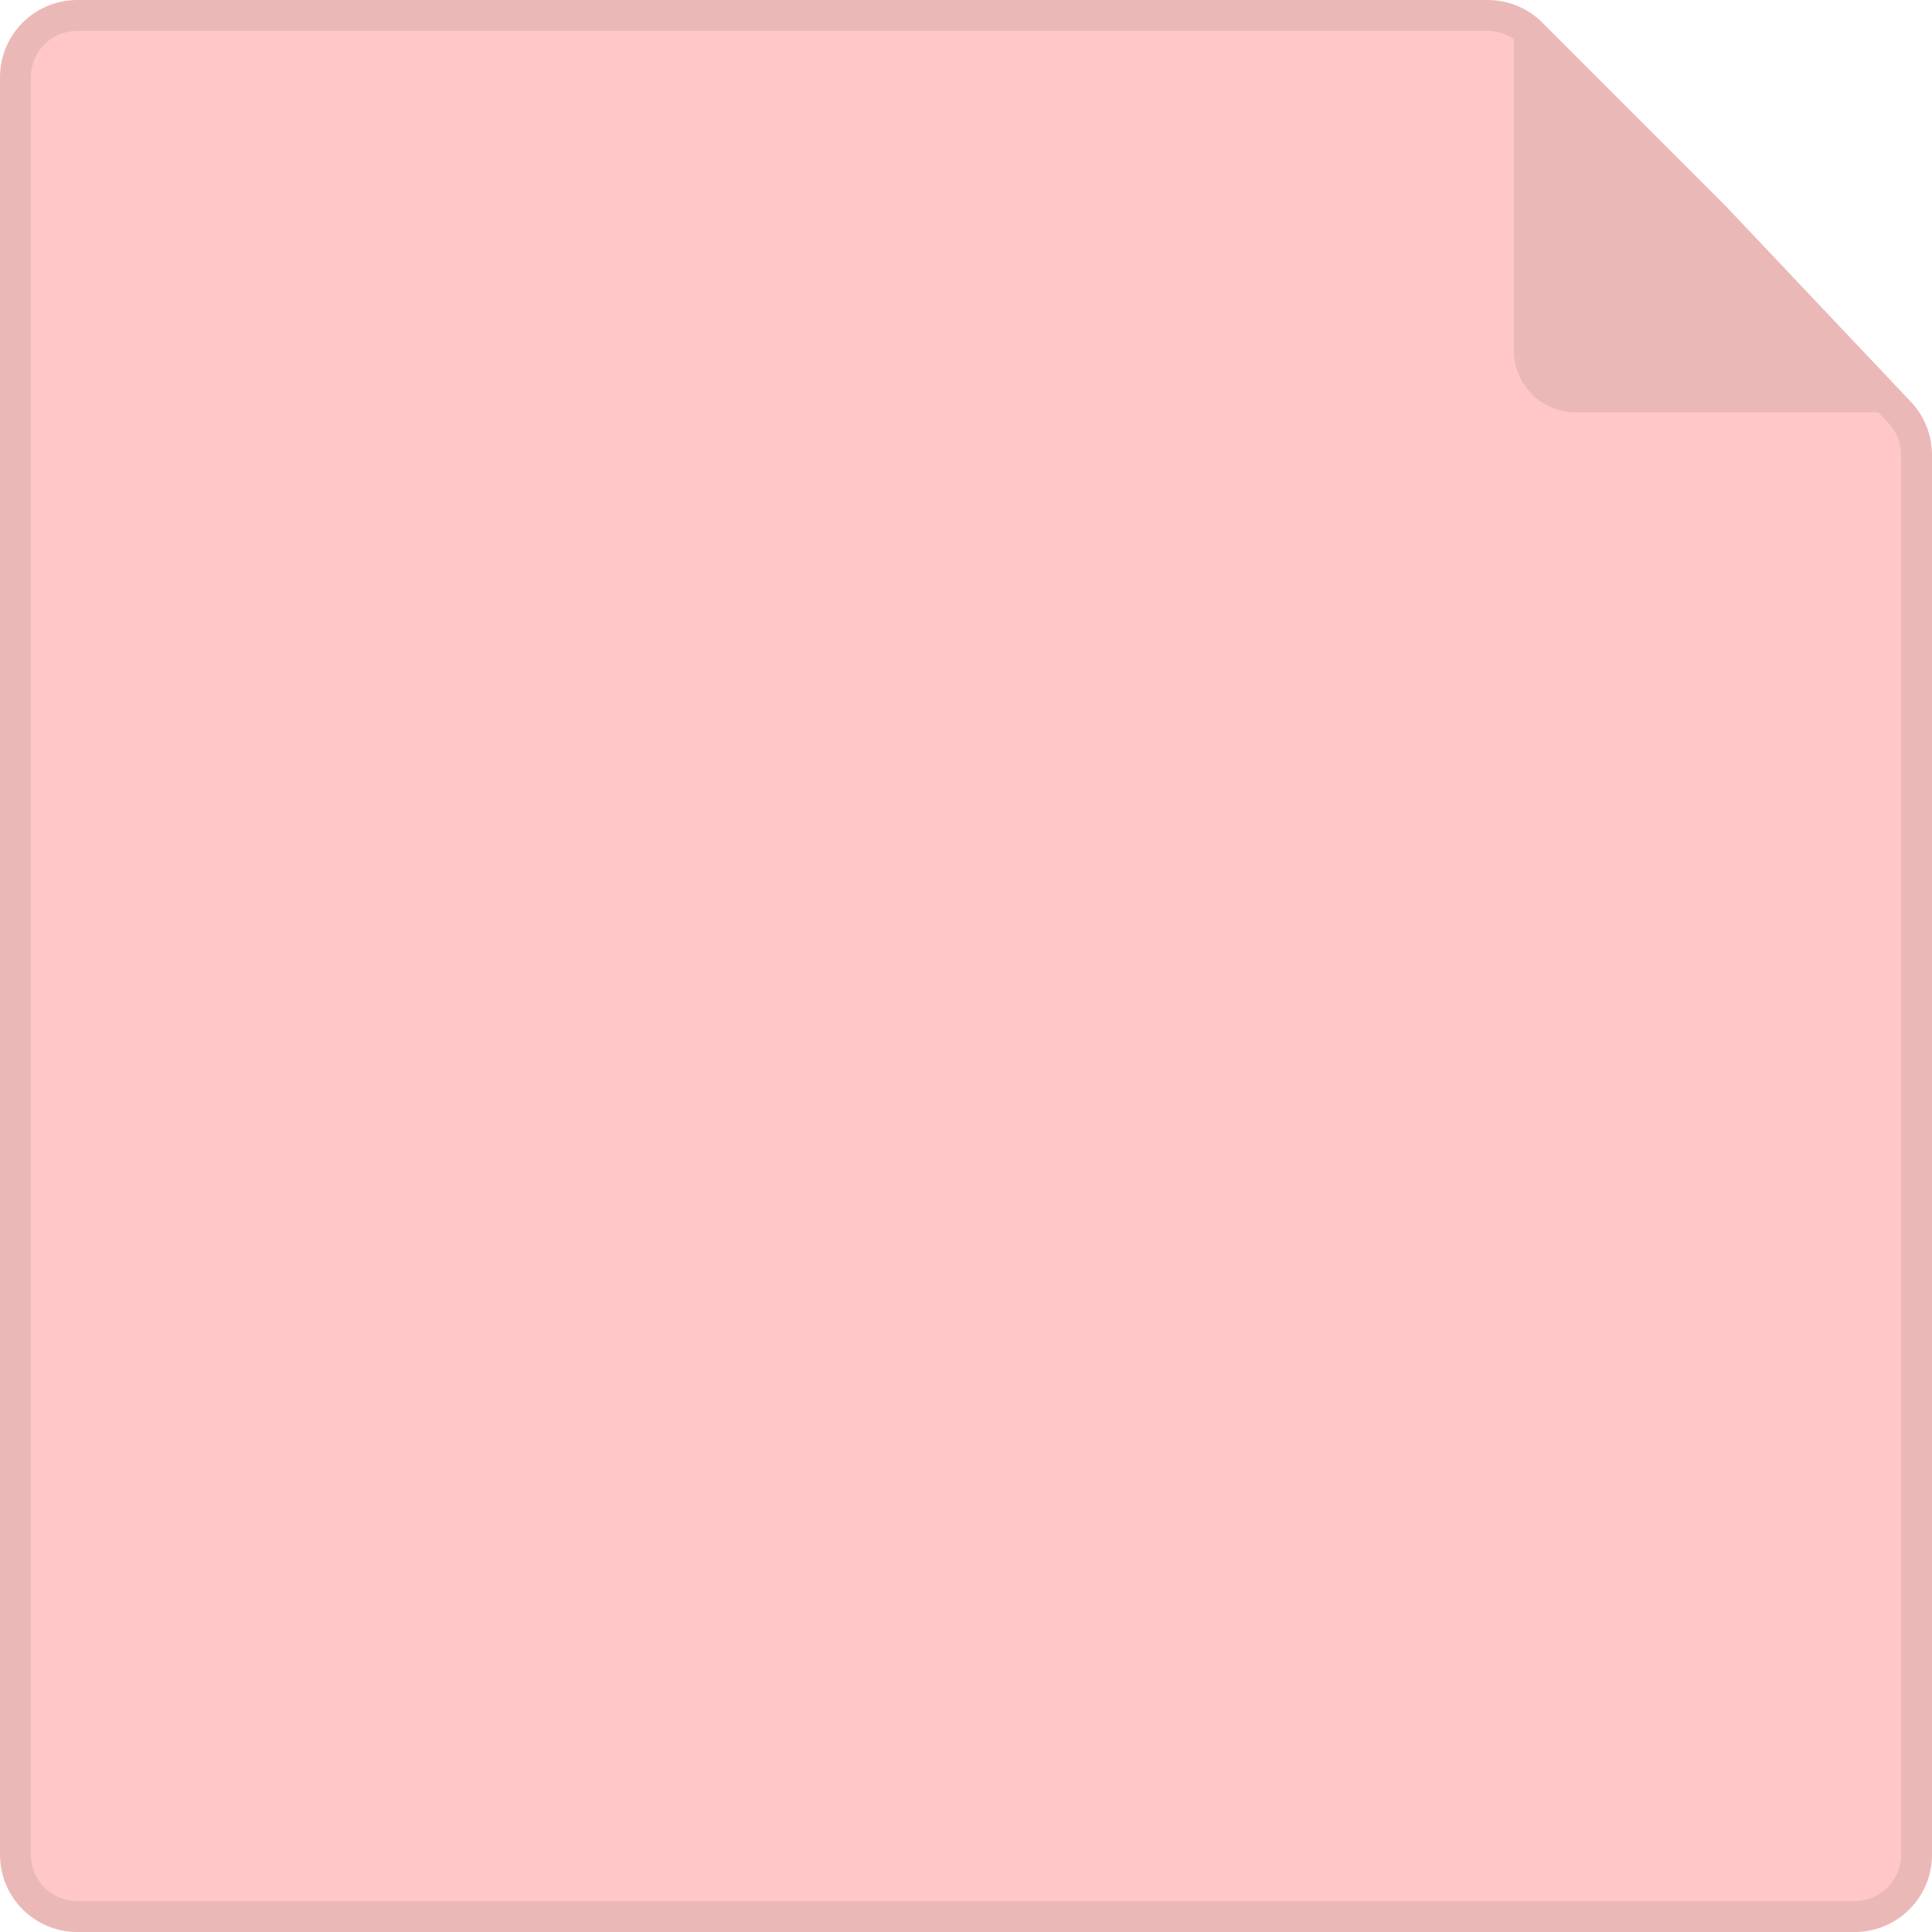 <svg width="250" height="250" viewBox="0 0 250 250" fill="none" xmlns="http://www.w3.org/2000/svg">
<path d="M240 248H10C5.582 248 2 244.418 2 240V10C2 5.582 5.582 2 10 2H192.51C194.633 2 196.668 2.843 198.168 4.344L221.888 28.072L245.812 53.363C247.217 54.848 248 56.816 248 58.86V240C248 244.418 244.418 248 240 248Z" fill="#FFC7C7" stroke="#EBB8B8" stroke-width="4"/>
<path d="M195.891 3.049L246.198 53.356H203.891C199.473 53.356 195.891 49.774 195.891 45.356V3.049Z" fill="#EBB8B8"/>
</svg>
